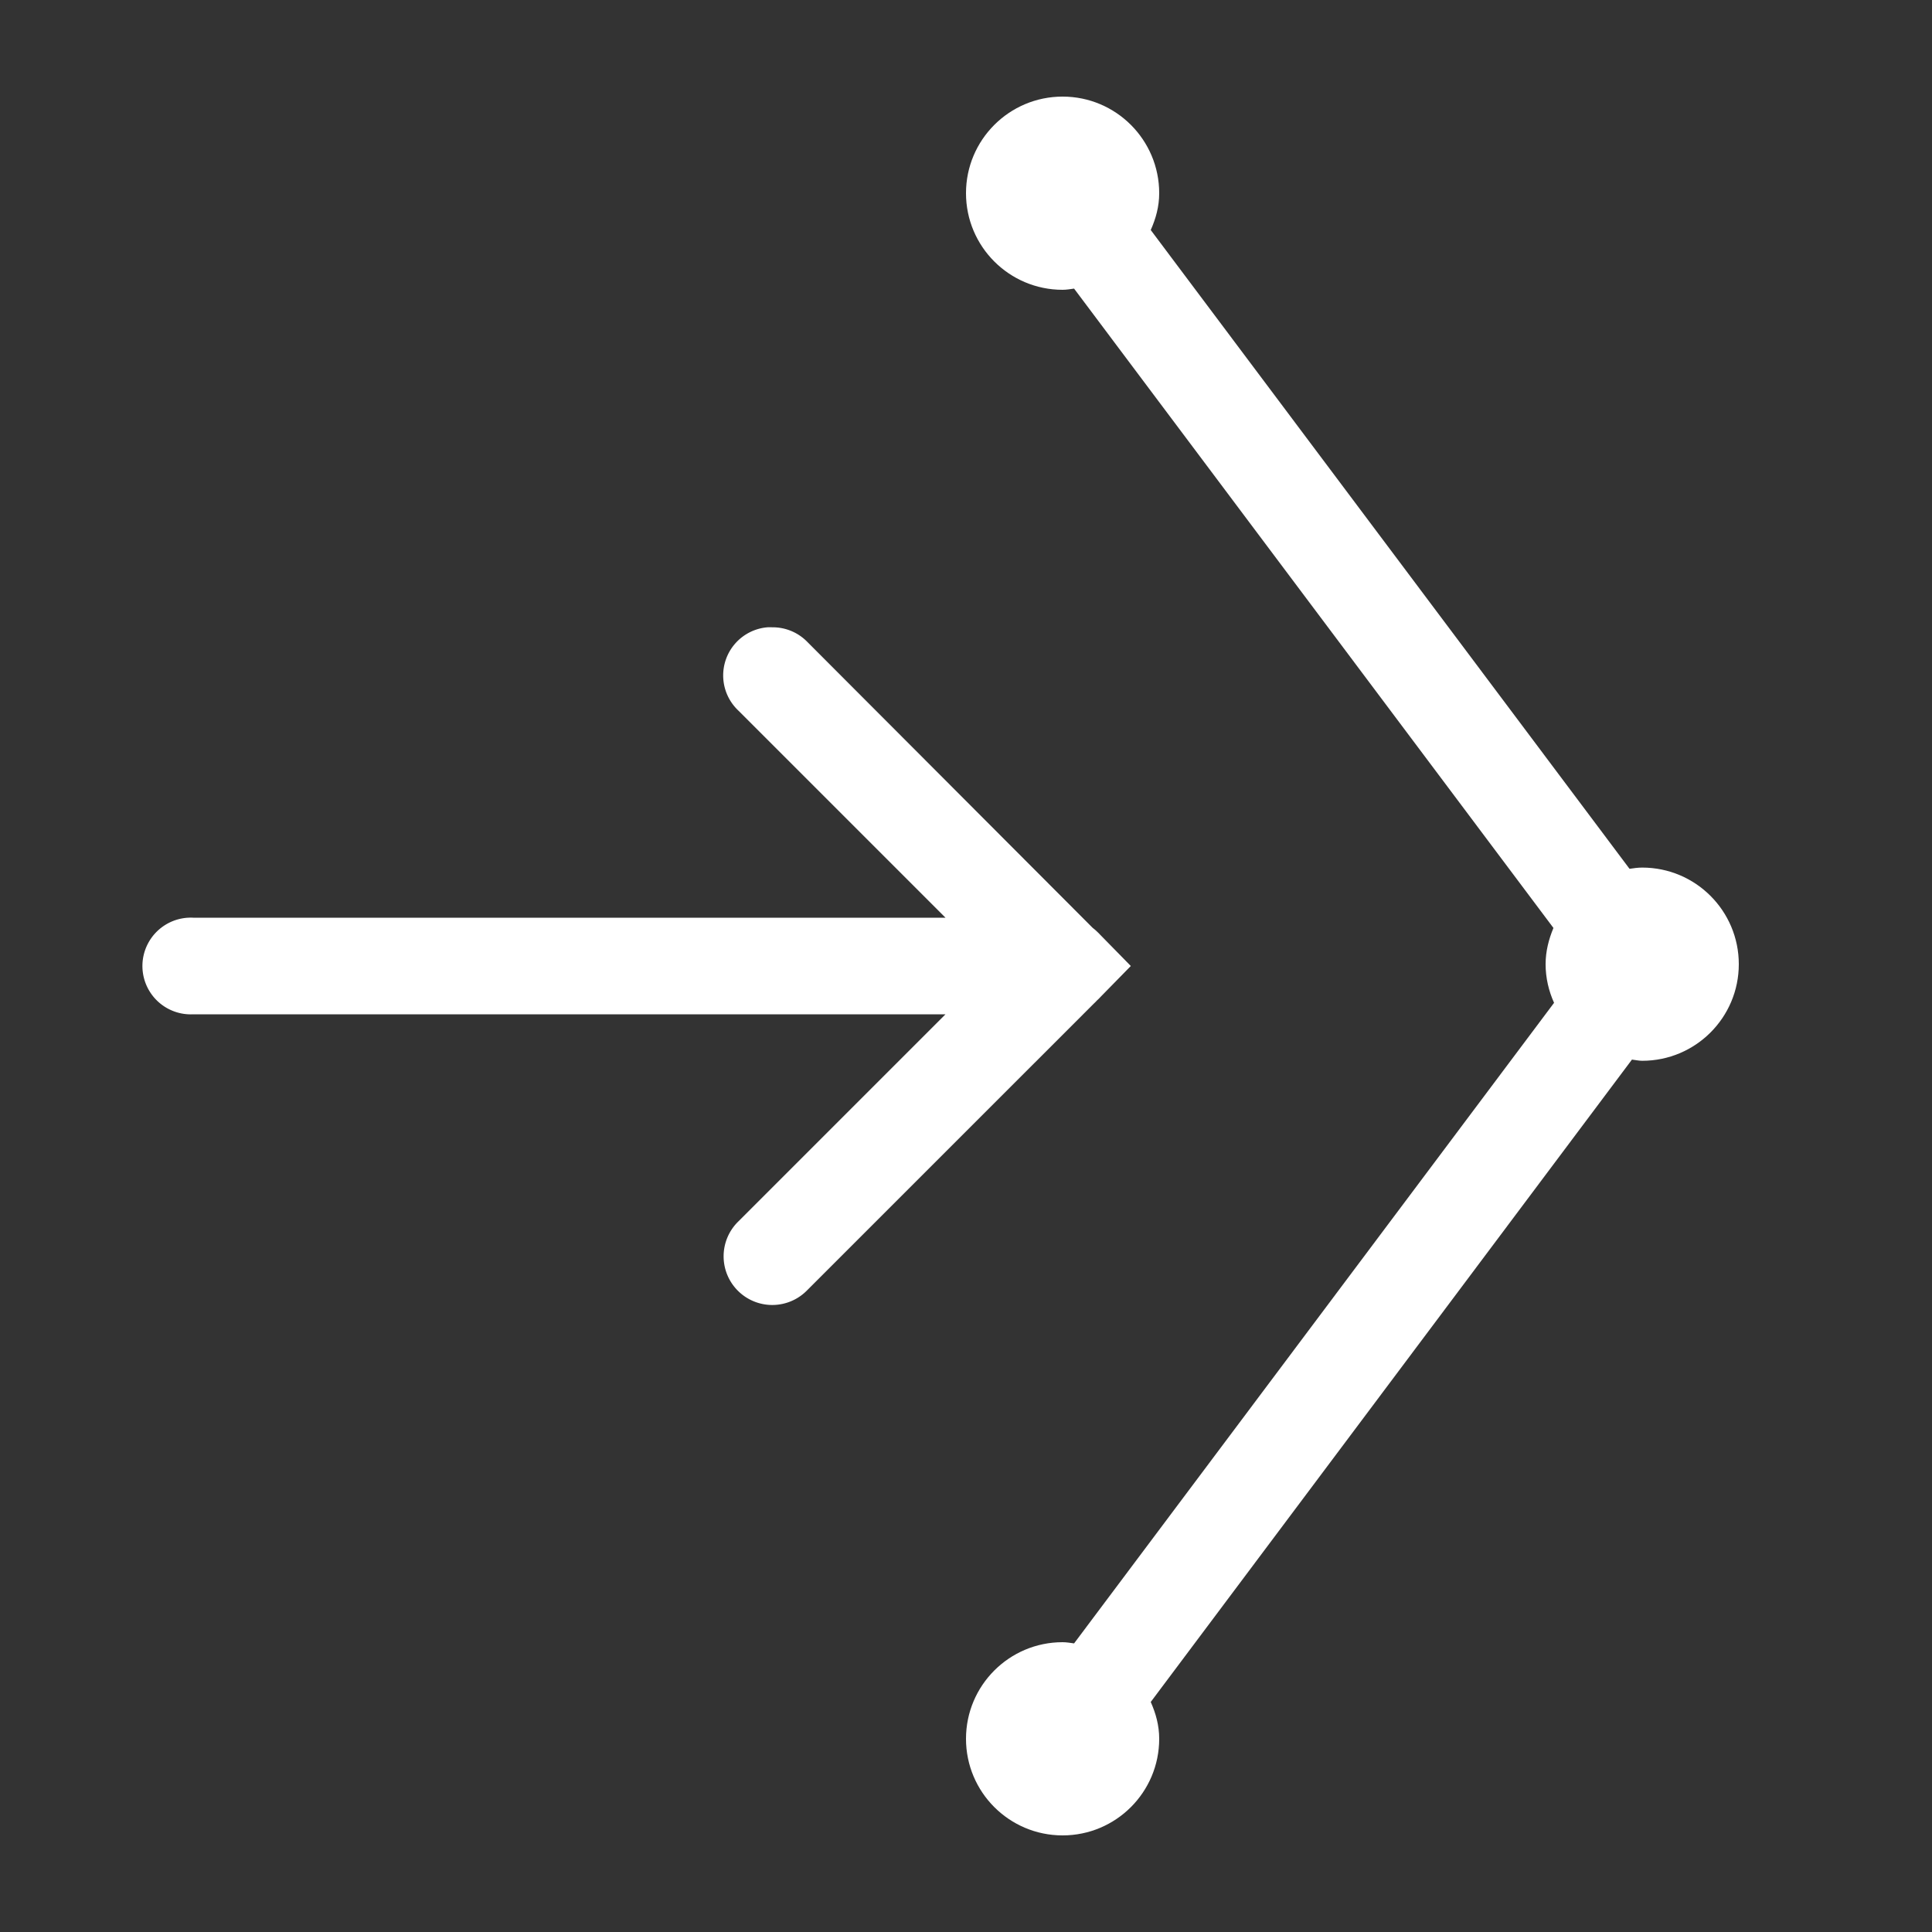 <?xml version="1.0" encoding="UTF-8" standalone="no"?>
<!-- Created with Inkscape (http://www.inkscape.org/) -->

<svg
   xmlns:dc="http://purl.org/dc/elements/1.1/"
   xmlns:cc="http://creativecommons.org/ns#"
   xmlns:rdf="http://www.w3.org/1999/02/22-rdf-syntax-ns#"
   xmlns:svg="http://www.w3.org/2000/svg"
   xmlns="http://www.w3.org/2000/svg"
   xmlns:sodipodi="http://sodipodi.sourceforge.net/DTD/sodipodi-0.dtd"
   xmlns:inkscape="http://www.inkscape.org/namespaces/inkscape"
   width="100"
   height="100"
   id="svg2"
   version="1.1"
   inkscape:version="0.48.4 r9939"
   sodipodi:docname="geom_import.svg"
   inkscape:export-filename="/home/marcus/HistoGlobe/master/planning/test3_interaction/buttons/geom_import.png"
   inkscape:export-xdpi="299.7000122070312"
   inkscape:export-ydpi="299.7000122070312">
  <rect width="100%" height="100%" fill="#333333" stroke="none"/>
  <defs
     id="defs4" />
  <sodipodi:namedview
     id="base"
     pagecolor="#ffffff"
     bordercolor="#666666"
     borderopacity="1.0"
     inkscape:pageopacity="0.0"
     inkscape:pageshadow="2"
     inkscape:zoom="2.990405026433149"
     inkscape:cx="42.28009316068653"
     inkscape:cy="58.49466309836371"
     inkscape:document-units="px"
     inkscape:current-layer="layer1"
     showgrid="true"
     inkscape:window-width="1600"
     inkscape:window-height="834"
     inkscape:window-x="0"
     inkscape:window-y="27"
     inkscape:window-maximized="1"
     fit-margin-top="0"
     fit-margin-left="0"
     fit-margin-right="0"
     fit-margin-bottom="0"
     inkscape:snap-global="true">
    <inkscape:grid
       type="xygrid"
       id="grid2997"
       empspacing="5"
       visible="true"
       enabled="true"
       snapvisiblegridlinesonly="true"
       originx="7.105427357601002e-14px"
       originy="1.27897692436818e-13px" />
  </sodipodi:namedview>
  <g
     inkscape:label="Layer 1"
     inkscape:groupmode="layer"
     id="layer1"
     transform="translate(209.991,-20.9)">
    <path
       style="fill:#000000"
       d=""
       id="path4741"
       inkscape:connector-curvature="0"
       transform="translate(-182.734,6.755)" />
    <path
       style="fill:#000000"
       d=""
       id="path4731"
       inkscape:connector-curvature="0"
       transform="translate(-172.127,35.545)" />
    <path
       style="fill:#000000"
       d=""
       id="path4729"
       inkscape:connector-curvature="0"
       transform="translate(-108.487,74.941)" />
    <path
       transform="matrix(1.138,0,0,1.138,-243.325,-5.29)"
       sodipodi:type="arc"
       style="fill:none;fill-opacity:1;fill-rule:nonzero;stroke:none"
       id="path4751"
       sodipodi:cx="73.23606109619141"
       sodipodi:cy="66.9583740234375"
       sodipodi:rx="43.94163513183594"
       sodipodi:ry="43.94163513183594"
       d="M 117.178,66.958 C 117.178,91.227 97.504,110.9 73.236,110.9 C 48.968,110.9 29.294,91.227 29.294,66.958 C 29.294,42.69 48.968,23.017 73.236,23.017 C 97.504,23.017 117.178,42.69 117.178,66.958 z"
       inkscape:export-filename="/home/marcus/Desktop/Master Thesis/planning/test3_interaction/button.png"
       inkscape:export-xdpi="300"
       inkscape:export-ydpi="300" />
    <path
       style="font-size:medium;font-style:normal;font-variant:normal;font-weight:normal;font-stretch:normal;text-indent:0;text-align:start;text-decoration:none;line-height:normal;letter-spacing:normal;word-spacing:normal;text-transform:none;direction:ltr;block-progression:tb;writing-mode:lr-tb;text-anchor:start;baseline-shift:baseline;color:#000000;fill:#ffffff;fill-opacity:1;stroke:none;stroke-width:5;marker:none;visibility:visible;display:inline;overflow:visible;enable-background:accumulate;font-family:Sans;-inkscape-font-specification:Sans"
       d="M 39.719 32.469 A 2.5 2.5 0 0 0 38.219 36.781 L 48.938 47.5 L 10 47.5 A 2.5 2.5 0 0 0 9.75 47.5 A 2.503 2.503 0 1 0 10 52.5 L 48.938 52.5 L 38.219 63.219 A 2.519 2.519 0 1 0 41.781 66.781 L 56.625 51.938 A 2.5 2.5 0 0 0 56.781 51.781 A 2.5 2.5 0 0 0 56.969 51.594 L 58.531 50 L 56.938 48.375 A 2.5 2.5 0 0 0 56.781 48.219 L 56.75 48.188 A 2.5 2.5 0 0 0 56.562 48.031 L 41.781 33.219 A 2.5 2.5 0 0 0 39.969 32.469 A 2.5 2.5 0 0 0 39.719 32.469 z "
       transform="translate(-209.991,20.9)"
       id="path3011" />
    <path
       transform="translate(-209.991,20.9)"
       inkscape:connector-curvature="0"
       style="font-size:medium;font-style:normal;font-variant:normal;font-weight:normal;font-stretch:normal;text-indent:0;text-align:start;text-decoration:none;line-height:normal;letter-spacing:normal;word-spacing:normal;text-transform:none;direction:ltr;block-progression:tb;writing-mode:lr-tb;text-anchor:start;baseline-shift:baseline;color:#000000;fill:#ffffff;fill-opacity:1;stroke:none;stroke-width:2.5;marker:none;visibility:visible;display:inline;overflow:visible;enable-background:accumulate;font-family:Sans;-inkscape-font-specification:Sans"
       d="M 55,5 C 52.239,5 50,7.239 50,10 C 50,12.761 52.239,15 55,15 C 55.203,15 55.399,14.964 55.594,14.938 L 80.406,48.031 C 80.165,48.612 80,49.234 80,49.906 C 80,50.619 80.163,51.297 80.438,51.906 L 55.594,85.062 C 55.399,85.036 55.203,85 55,85 C 52.239,85 50,87.239 50,90 C 50,92.761 52.239,95 55,95 C 57.761,95 60,92.761 60,90 C 60,89.308 59.824,88.683 59.562,88.094 L 84.469,54.844 C 84.648,54.862 84.814,54.906 85,54.906 C 87.761,54.906 90,52.668 90,49.906 C 90,47.145 87.761,44.906 85,44.906 C 84.773,44.906 84.561,44.938 84.344,44.969 L 59.562,11.906 C 59.824,11.317 60,10.692 60,10 C 60,7.239 57.761,5 55,5 z"
       id="path3806" />
  </g>
</svg>
